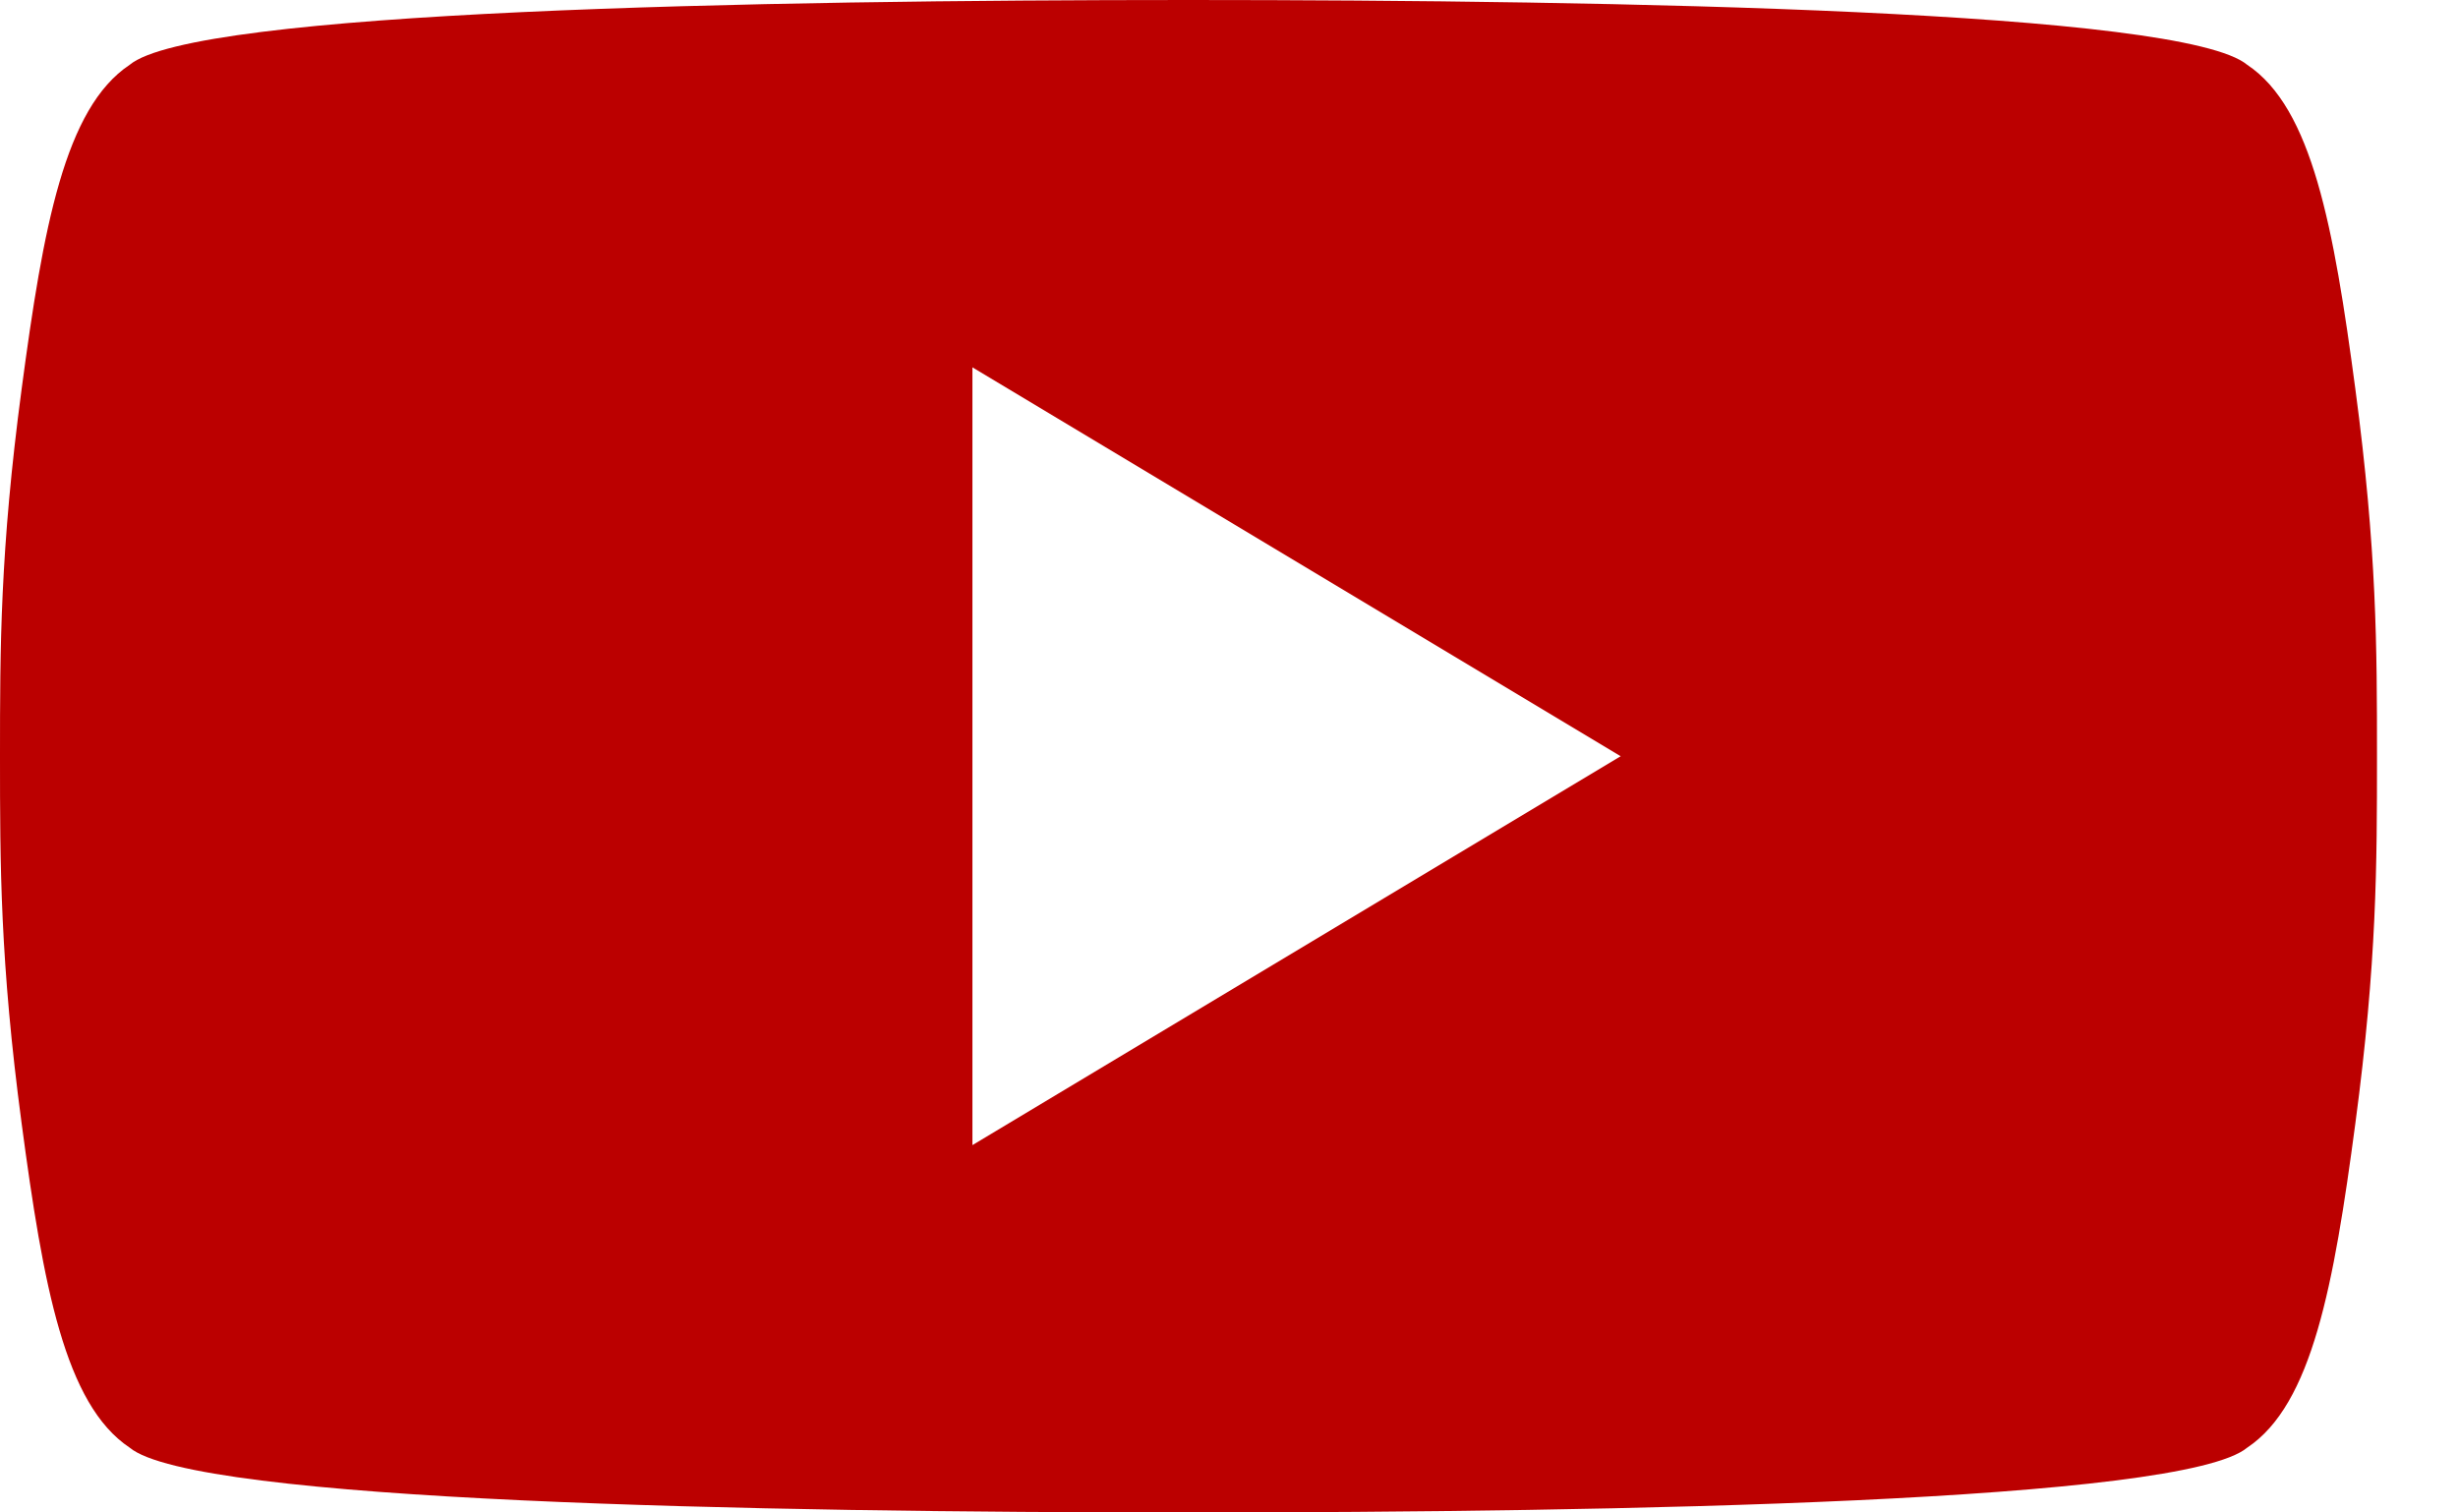 <?xml version="1.0" encoding="UTF-8" standalone="no"?>
<svg width="26px" height="16px" viewBox="0 0 26 16" version="1.1" xmlns="http://www.w3.org/2000/svg" xmlns:xlink="http://www.w3.org/1999/xlink" xmlns:sketch="http://www.bohemiancoding.com/sketch/ns">
    <!-- Generator: Sketch 3.5.1 (25234) - http://www.bohemiancoding.com/sketch -->
    <title>social youtube</title>
    <desc>Created with Sketch.</desc>
    <defs></defs>
    <g id="Home" stroke="none" stroke-width="1" fill="none" fill-rule="evenodd" sketch:type="MSPage">
        <g id="Desktop-HD" sketch:type="MSArtboardGroup" transform="translate(-277, -102)" fill="#BB0000">
            <g id="top" sketch:type="MSLayerGroup" transform="translate(28, 28)">
                <g id="profile-small" transform="translate(0, 52)" sketch:type="MSShapeGroup">
                    <g id="social" transform="translate(78, 22)">
                        <g id="social-youtube" transform="translate(171, 0)">
                            <path d="M24.914,4.114 C24.686,2.4 24.457,1.143 23.771,0.686 C23.086,0.114 17.143,0 12.571,0 C8,0 2.057,0.114 1.371,0.686 C0.686,1.143 0.457,2.4 0.229,4.114 C0,5.829 0,6.857 0,8 C0,9.143 0,10.171 0.229,11.886 C0.457,13.6 0.686,14.857 1.371,15.314 C2.057,15.886 8,16 12.571,16 C17.143,16 23.086,15.886 23.771,15.314 C24.457,14.857 24.686,13.6 24.914,11.886 C25.143,10.171 25.143,9.143 25.143,8 C25.143,6.857 25.143,5.829 24.914,4.114 L24.914,4.114 Z M10.286,12.114 L10.286,3.886 L17.143,8 L10.286,12.114 L10.286,12.114 Z" id="Shape"></path>
                        </g>
                    </g>
                </g>
            </g>
        </g>
    </g>
</svg>